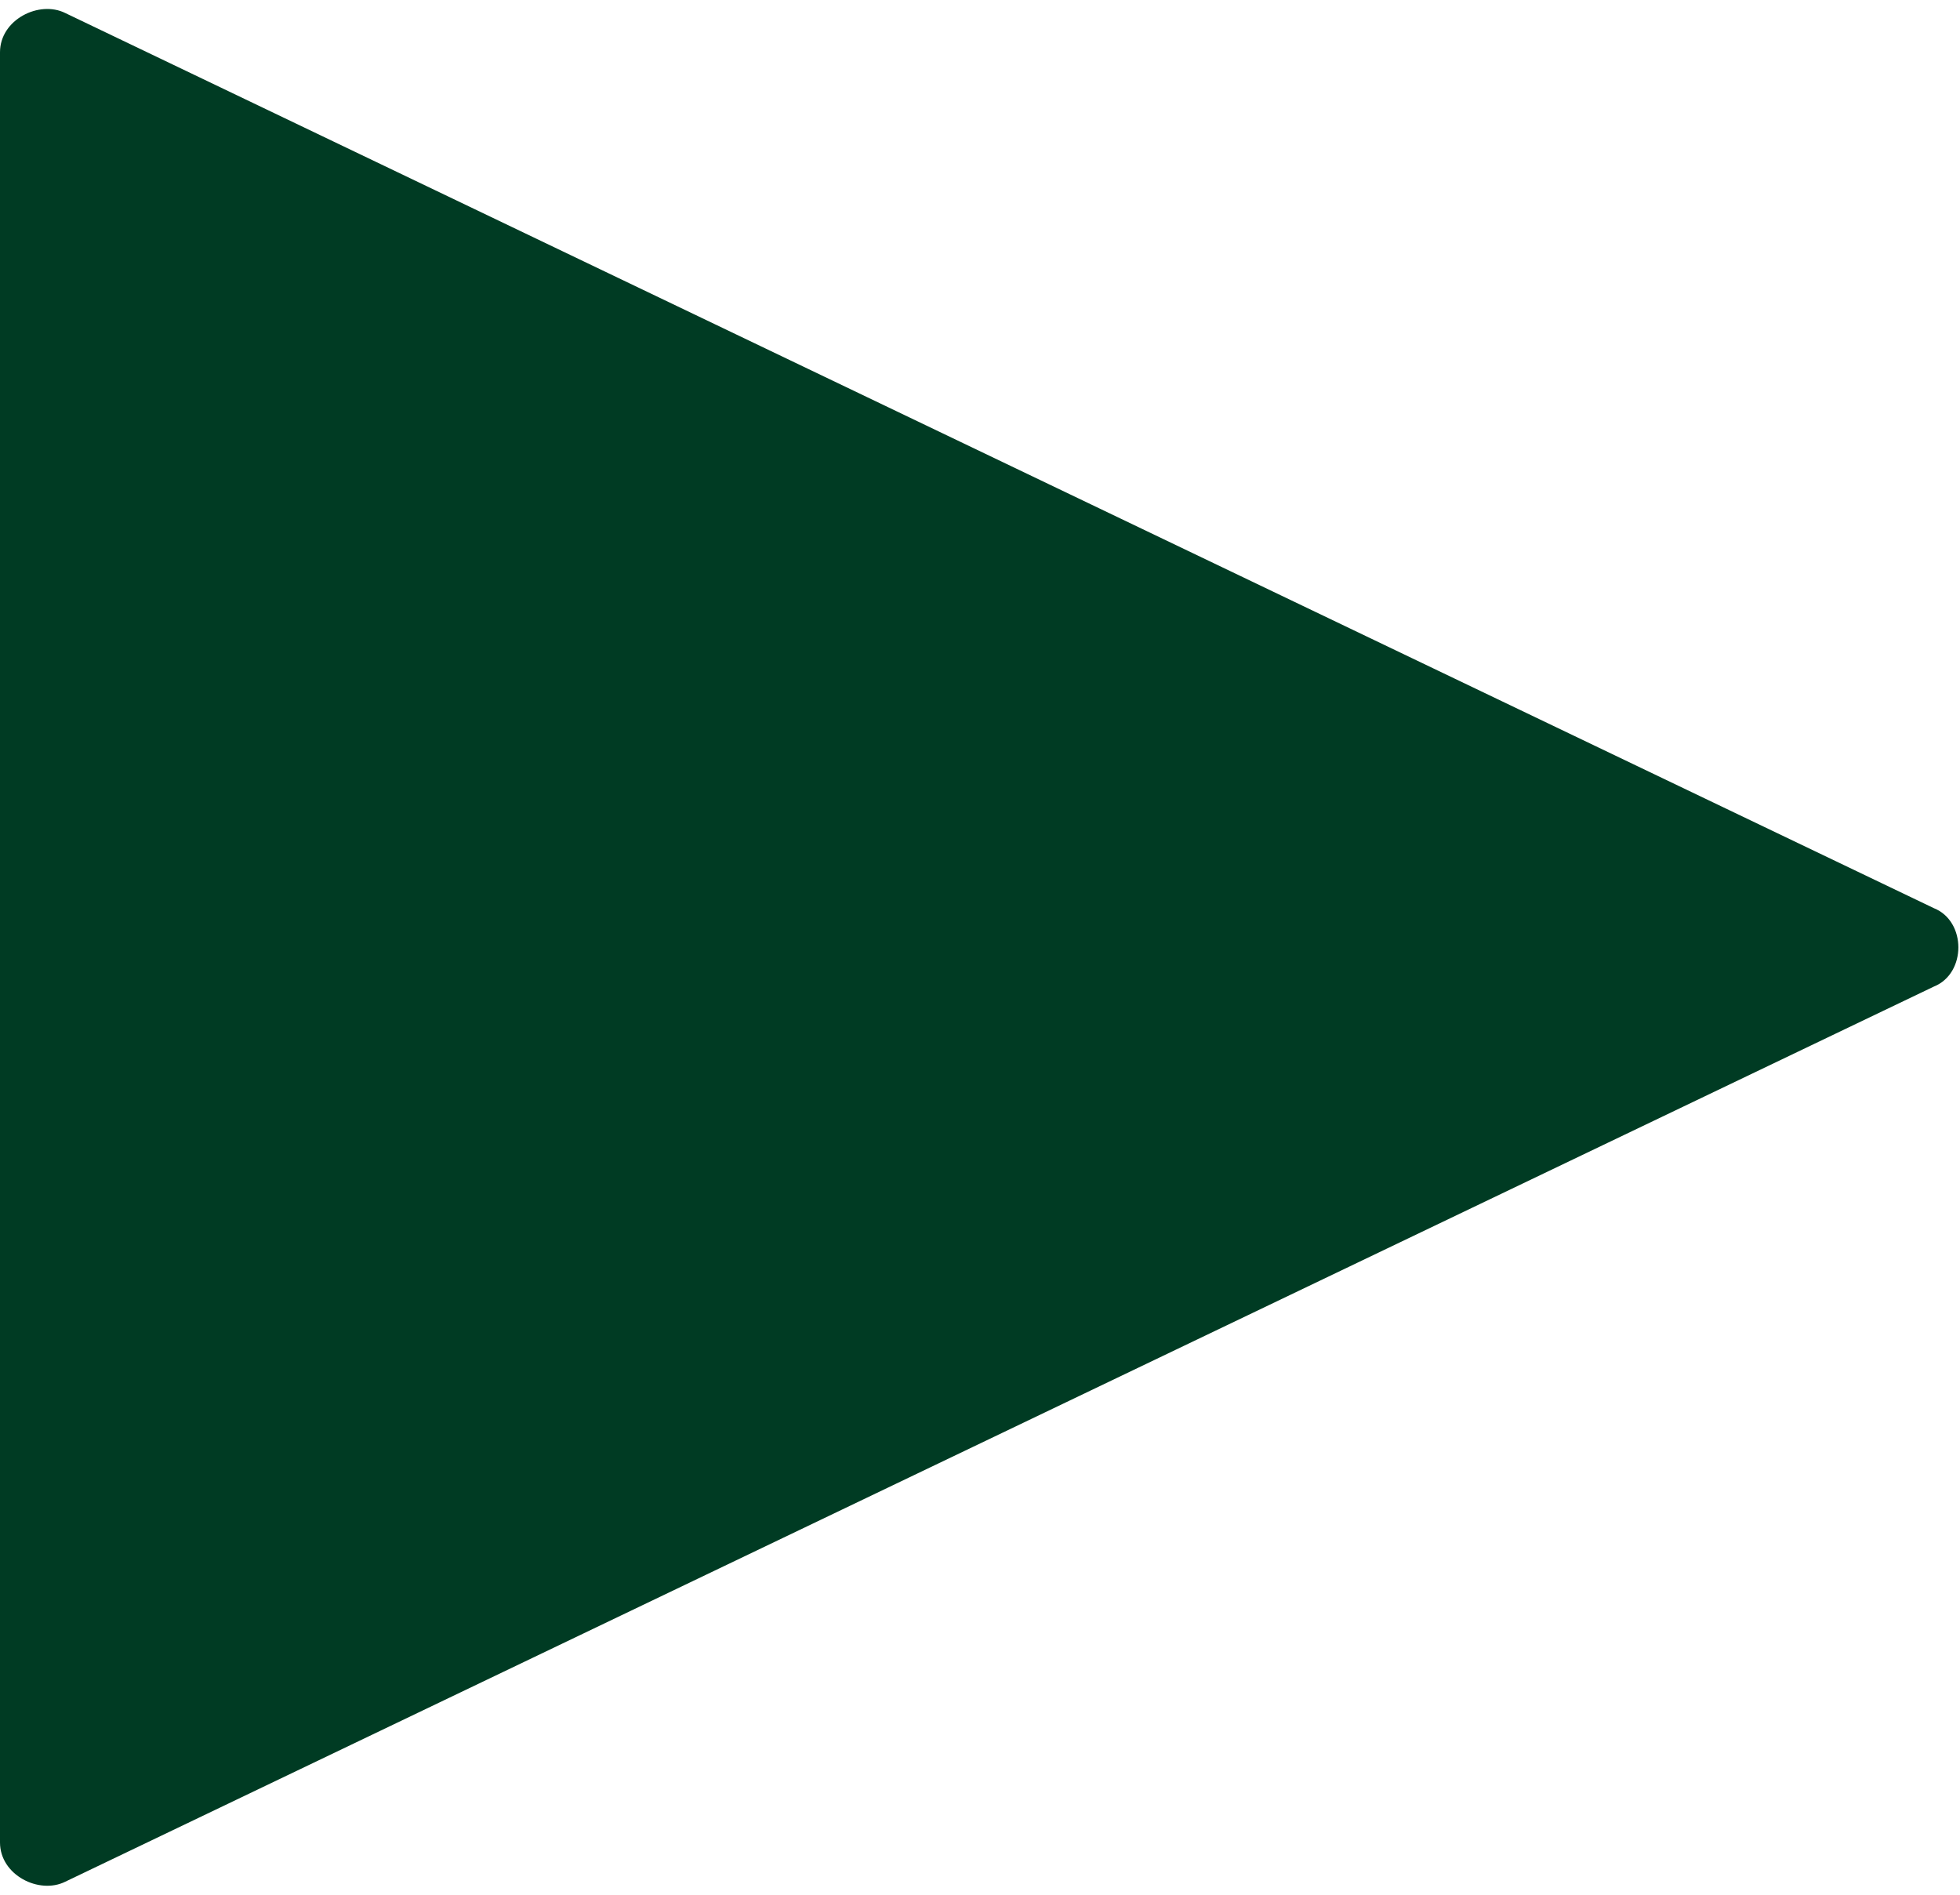 <?xml version="1.0" encoding="utf-8"?>
<!-- Generator: Adobe Illustrator 17.1.0, SVG Export Plug-In . SVG Version: 6.00 Build 0)  -->
<!DOCTYPE svg PUBLIC "-//W3C//DTD SVG 1.1//EN" "http://www.w3.org/Graphics/SVG/1.1/DTD/svg11.dtd">
<svg version="1.1" id="Layer_1" xmlns="http://www.w3.org/2000/svg" xmlns:xlink="http://www.w3.org/1999/xlink" x="0px" y="0px"
	 viewBox="0 0 30 29" enable-background="new 0 0 30 29" xml:space="preserve">
<path fill="#003B23" d="M0,28.2V0.8C0,0.3,0.6,0,1,0.2l28.6,13.7c0.5,0.2,0.5,1,0,1.2L1,28.8C0.6,29,0,28.7,0,28.2z"/>
</svg>
